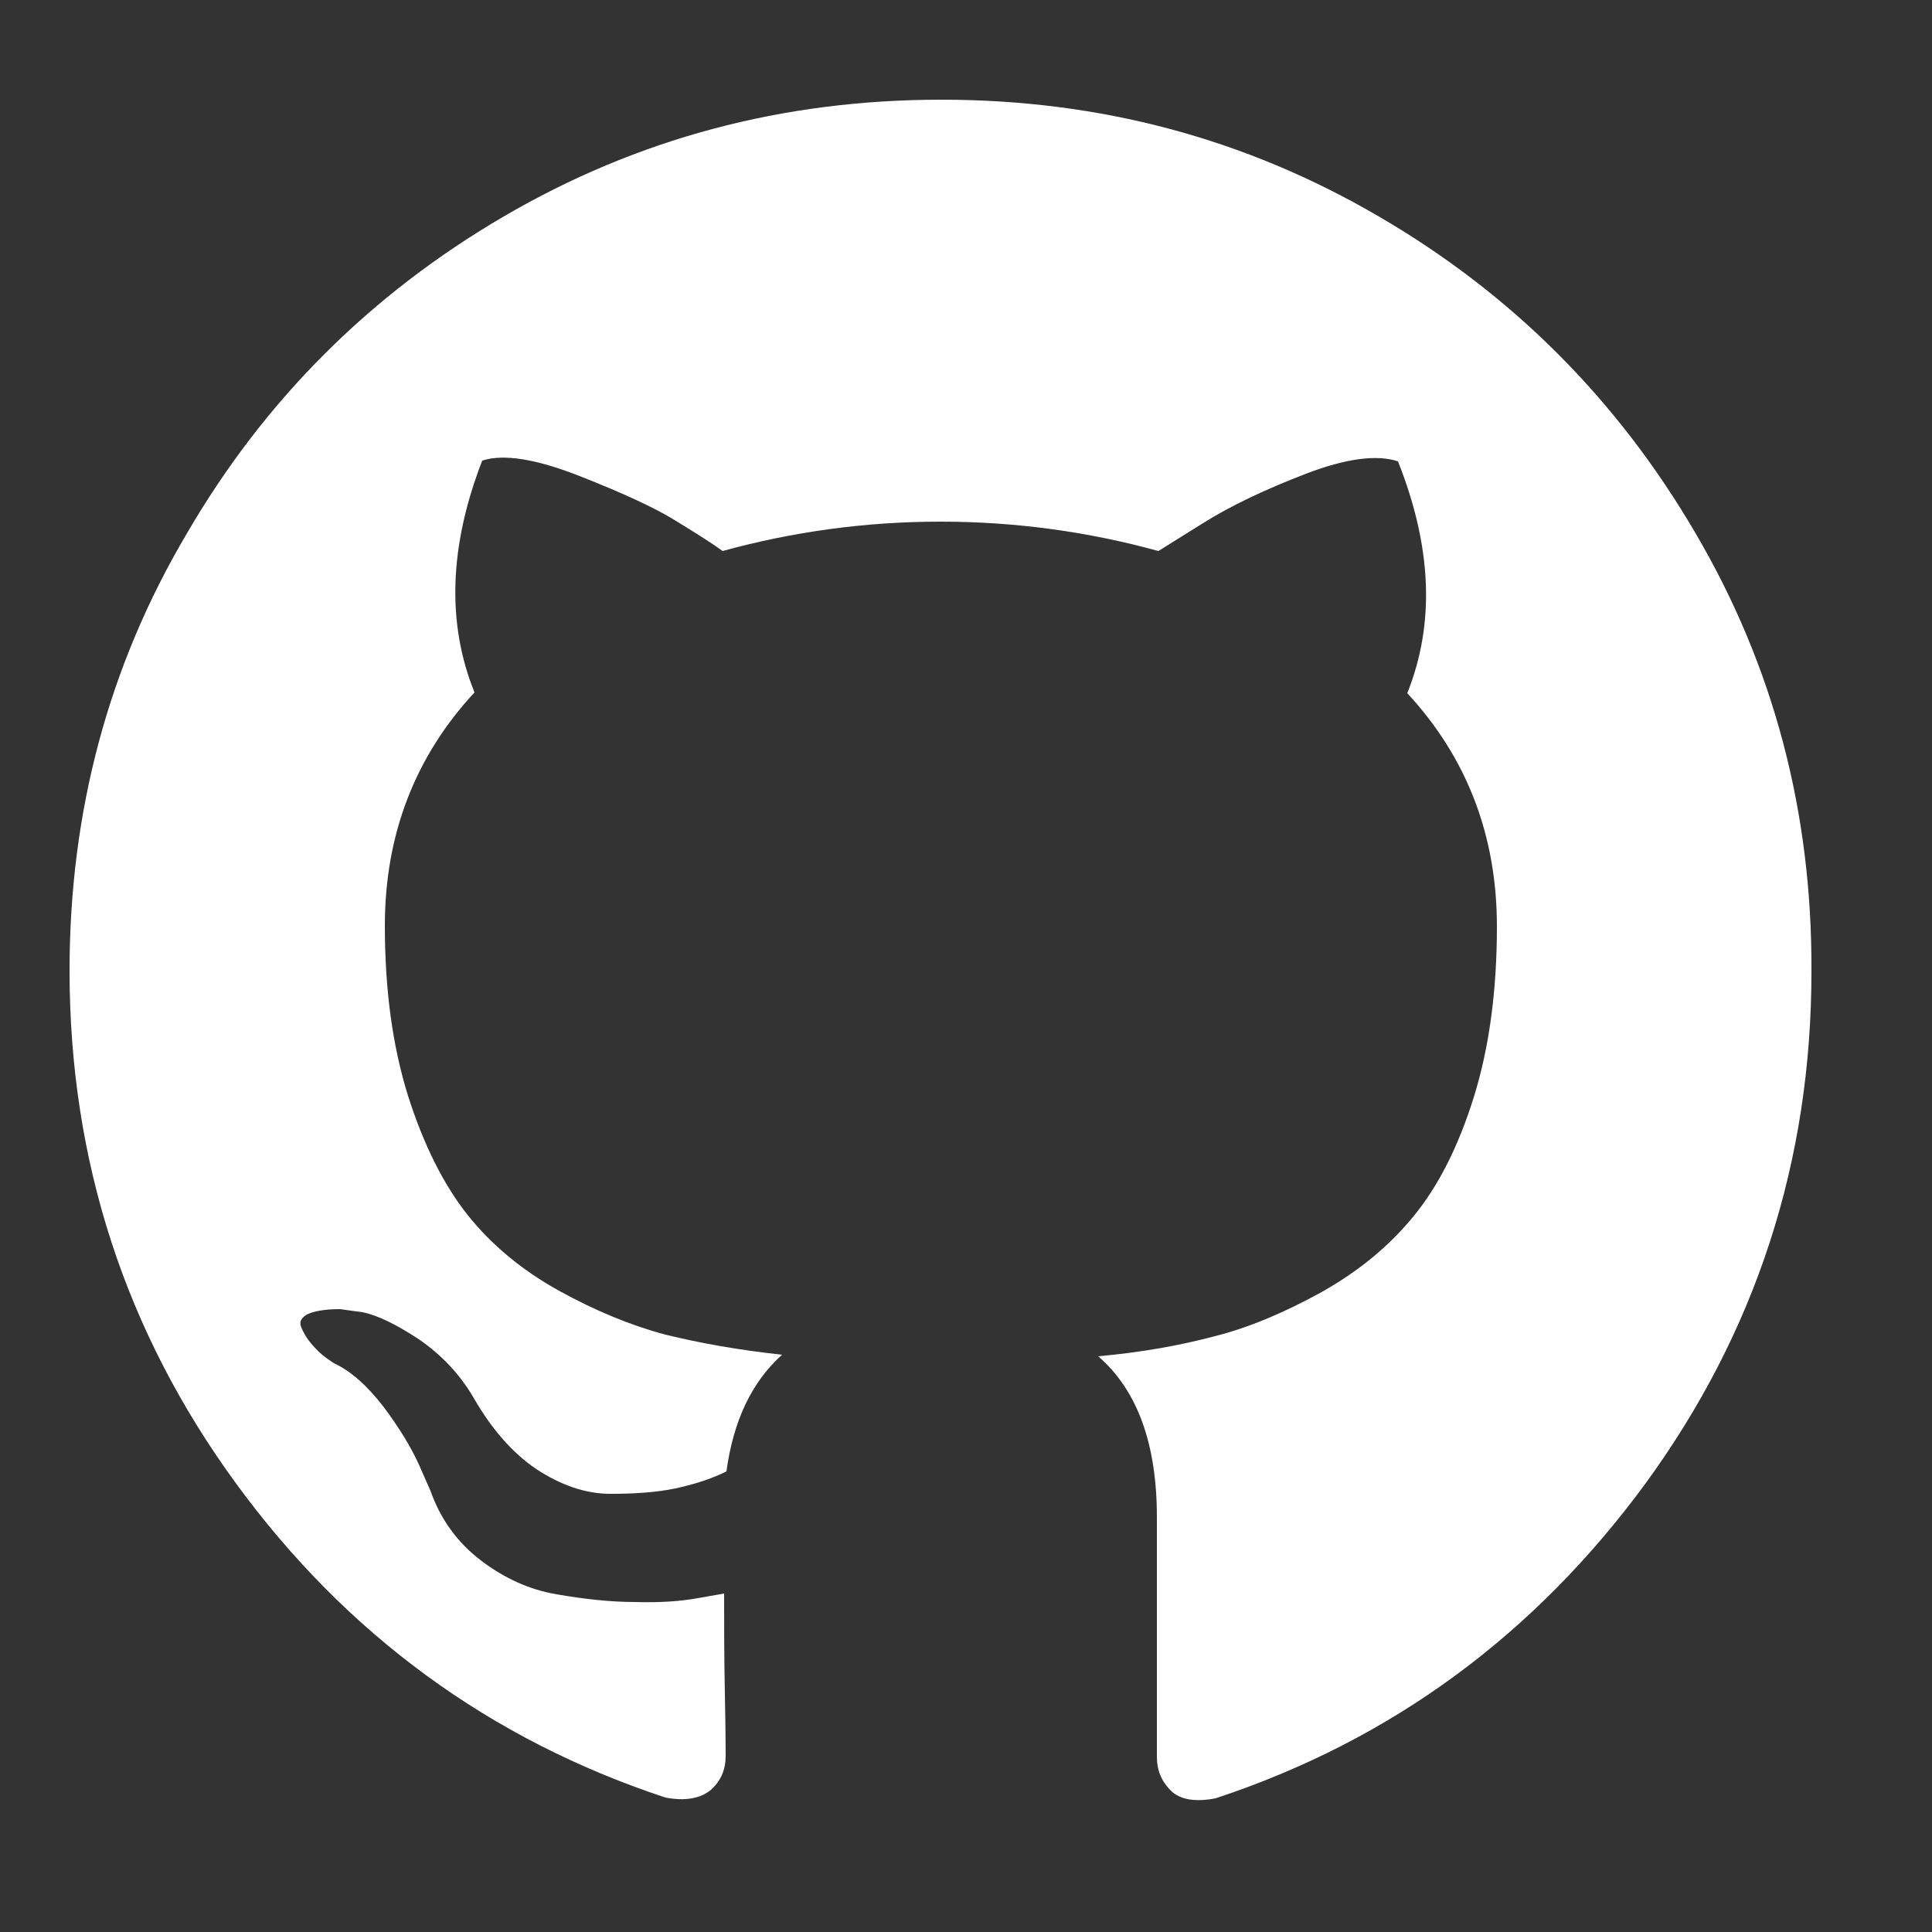 <?xml version="1.0" encoding="utf-8"?>
<!-- Generator: Adobe Illustrator 18.0.0, SVG Export Plug-In . SVG Version: 6.00 Build 0)  -->
<svg version="1.1" xmlns="http://www.w3.org/2000/svg" xmlns:xlink="http://www.w3.org/1999/xlink" x="0px" y="0px"
	 viewBox="0 0 250 250" enable-background="new 0 0 250 250" xml:space="preserve">
<rect x="0" y="0" width="250" height="250" fill="#333333" stroke="none"/>
<g id="Layer_1">
</g>
<g id="Capa_1">
	<g>
		<path fill="#FFFFFF" d="M219.4,69c-10.1-17.3-23.8-31-41-41c-17.3-10.1-36.1-15.1-56.6-15.1c-20.5,0-39.3,5-56.6,15.1
			c-17.3,10.1-31,23.8-41,41C14,86.2,9,105.1,9,125.6c0,24.6,7.2,46.7,21.5,66.3c14.3,19.6,32.9,33.2,55.6,40.7
			c2.6,0.5,4.6,0.1,5.9-1c1.3-1.2,1.9-2.6,1.9-4.4c0-0.3,0-2.9-0.1-7.9c-0.1-5-0.1-9.3-0.1-13.1l-3.4,0.6c-2.2,0.4-4.9,0.6-8.1,0.5
			c-3.3,0-6.7-0.4-10.2-1c-3.5-0.6-6.8-2.1-9.8-4.4c-3-2.3-5.2-5.3-6.5-9l-1.5-3.4c-1-2.2-2.5-4.7-4.6-7.5c-2.1-2.7-4.2-4.6-6.4-5.6
			l-1-0.7c-0.7-0.5-1.3-1.1-1.9-1.8c-0.6-0.7-1-1.4-1.3-2.1c-0.3-0.7-0.1-1.2,0.7-1.7c0.8-0.4,2.2-0.7,4.3-0.7l2.9,0.4
			c2,0.4,4.4,1.6,7.3,3.5c2.9,2,5.3,4.5,7.1,7.6c2.3,4,5,7.1,8.1,9.2c3.2,2.1,6.4,3.2,9.6,3.2c3.2,0,6-0.2,8.4-0.7
			c2.3-0.5,4.6-1.2,6.6-2.2c0.9-6.6,3.3-11.6,7.2-15.1c-5.6-0.6-10.6-1.5-15.1-2.6c-4.5-1.2-9.1-3.1-13.8-5.7
			c-4.7-2.6-8.7-5.9-11.8-9.8c-3.1-3.9-5.7-9.1-7.7-15.4c-2-6.4-3-13.7-3-22c0-11.8,3.9-21.9,11.6-30.2c-3.6-8.9-3.3-18.9,1-30
			c2.8-0.9,7-0.2,12.6,2c5.6,2.2,9.7,4.1,12.3,5.7c2.6,1.6,4.7,2.9,6.2,4c9.1-2.5,18.5-3.8,28.2-3.8c9.7,0,19.1,1.3,28.2,3.8
			l5.6-3.5c3.8-2.4,8.3-4.5,13.5-6.5c5.2-2,9.2-2.5,11.9-1.6c4.4,11.1,4.8,21,1.2,30c7.7,8.3,11.6,18.4,11.6,30.2
			c0,8.3-1,15.7-3,22.1c-2,6.4-4.6,11.5-7.8,15.4c-3.2,3.9-7.1,7.1-11.9,9.8c-4.7,2.6-9.4,4.6-13.8,5.7c-4.5,1.2-9.5,2.1-15.1,2.6
			c5.1,4.4,7.6,11.4,7.6,20.8v31c0,1.8,0.6,3.2,1.8,4.4c1.2,1.2,3.2,1.5,5.8,1c22.7-7.5,41.2-21.1,55.6-40.7
			c14.3-19.6,21.5-41.7,21.5-66.3C234.5,105.1,229.5,86.2,219.4,69z"/>
	</g>
</g>
</svg>
